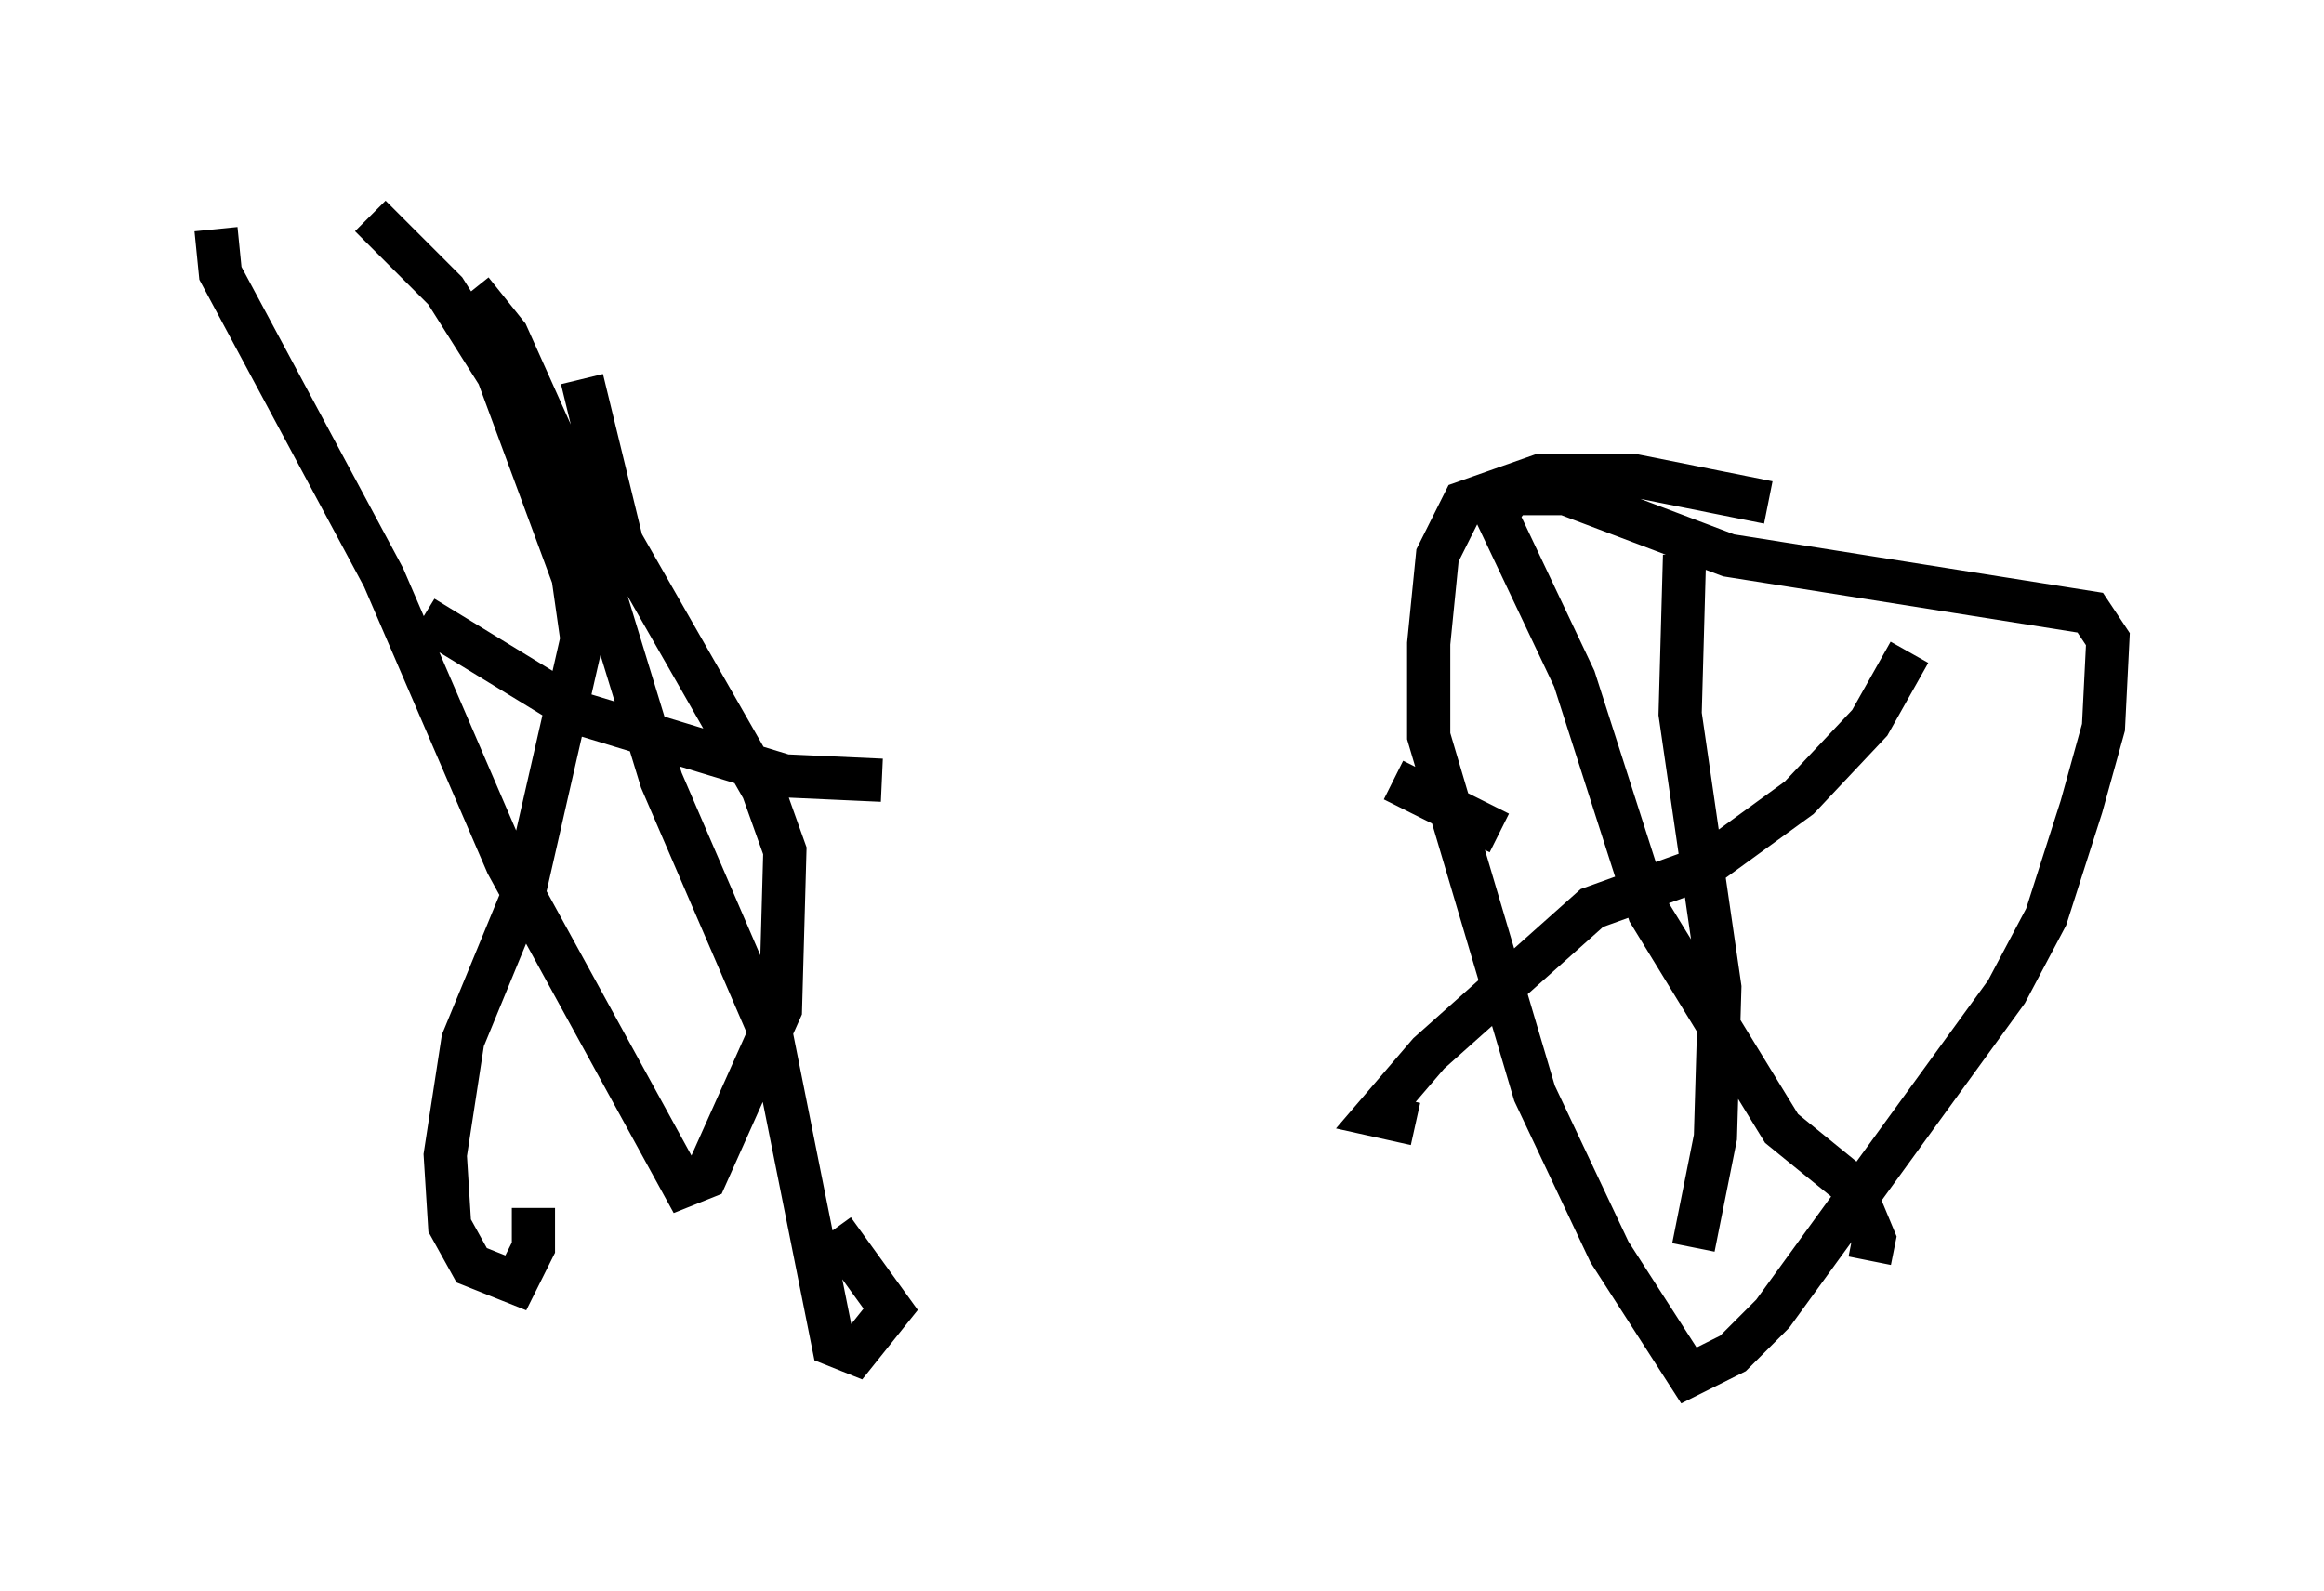 <?xml version="1.0" encoding="utf-8" ?>
<svg baseProfile="full" height="36.848" version="1.1" width="53.794" xmlns="http://www.w3.org/2000/svg" xmlns:ev="http://www.w3.org/2001/xml-events" xmlns:xlink="http://www.w3.org/1999/xlink"><defs /><rect fill="white" height="36.848" width="53.794" x="0" y="0" /><path d="M14.494, 7.756 m-9.494, -2.45 l0.102, 1.021 3.777, 7.044 l2.858, 6.635 4.083, 7.452 l0.51, -0.204 1.735, -3.879 l0.102, -3.675 -0.51, -1.429 l-3.267, -5.717 -0.919, -3.777 m-4.9, -3.777 l1.735, 1.735 1.225, 1.94 l1.735, 4.696 0.204, 1.429 l-1.327, 5.819 -1.429, 3.471 l-0.408, 2.654 0.102, 1.633 l0.51, 0.919 1.021, 0.408 l0.408, -0.817 0.0, -0.919 m-2.552, -13.679 l3.675, 2.246 4.696, 1.429 l2.246, 0.102 m-9.494, -11.331 l0.817, 1.021 1.327, 2.96 l2.246, 7.35 2.552, 5.921 l1.429, 7.146 0.51, 0.204 l0.817, -1.021 -1.327, -1.838 m21.642, -16.844 l-3.063, -0.613 -2.246, 0.0 l-1.735, 0.613 -0.613, 1.225 l-0.204, 2.042 0.0, 2.144 l2.45, 8.269 1.735, 3.675 l1.838, 2.858 1.021, -0.51 l0.919, -0.919 5.41, -7.452 l0.919, -1.735 0.817, -2.552 l0.51, -1.838 0.102, -2.042 l-0.408, -0.613 -8.371, -1.327 l-3.777, -1.429 -1.225, 0.0 l-0.408, 0.51 m0.0, -0.102 l1.838, 3.879 1.735, 5.41 l3.063, 5.002 1.633, 1.327 l0.51, 1.225 -0.102, 0.51 m0.919, -14.088 l-0.919, 1.633 -1.633, 1.735 l-2.246, 1.633 -2.552, 0.919 l-3.777, 3.369 -1.225, 1.429 l0.919, 0.204 m6.227, -13.169 l-0.102, 3.675 0.919, 6.329 l-0.102, 3.471 -0.51, 2.552 m-6.942, -10.821 l2.45, 1.225 " fill="none" stroke="black" stroke-width="1" /></svg>